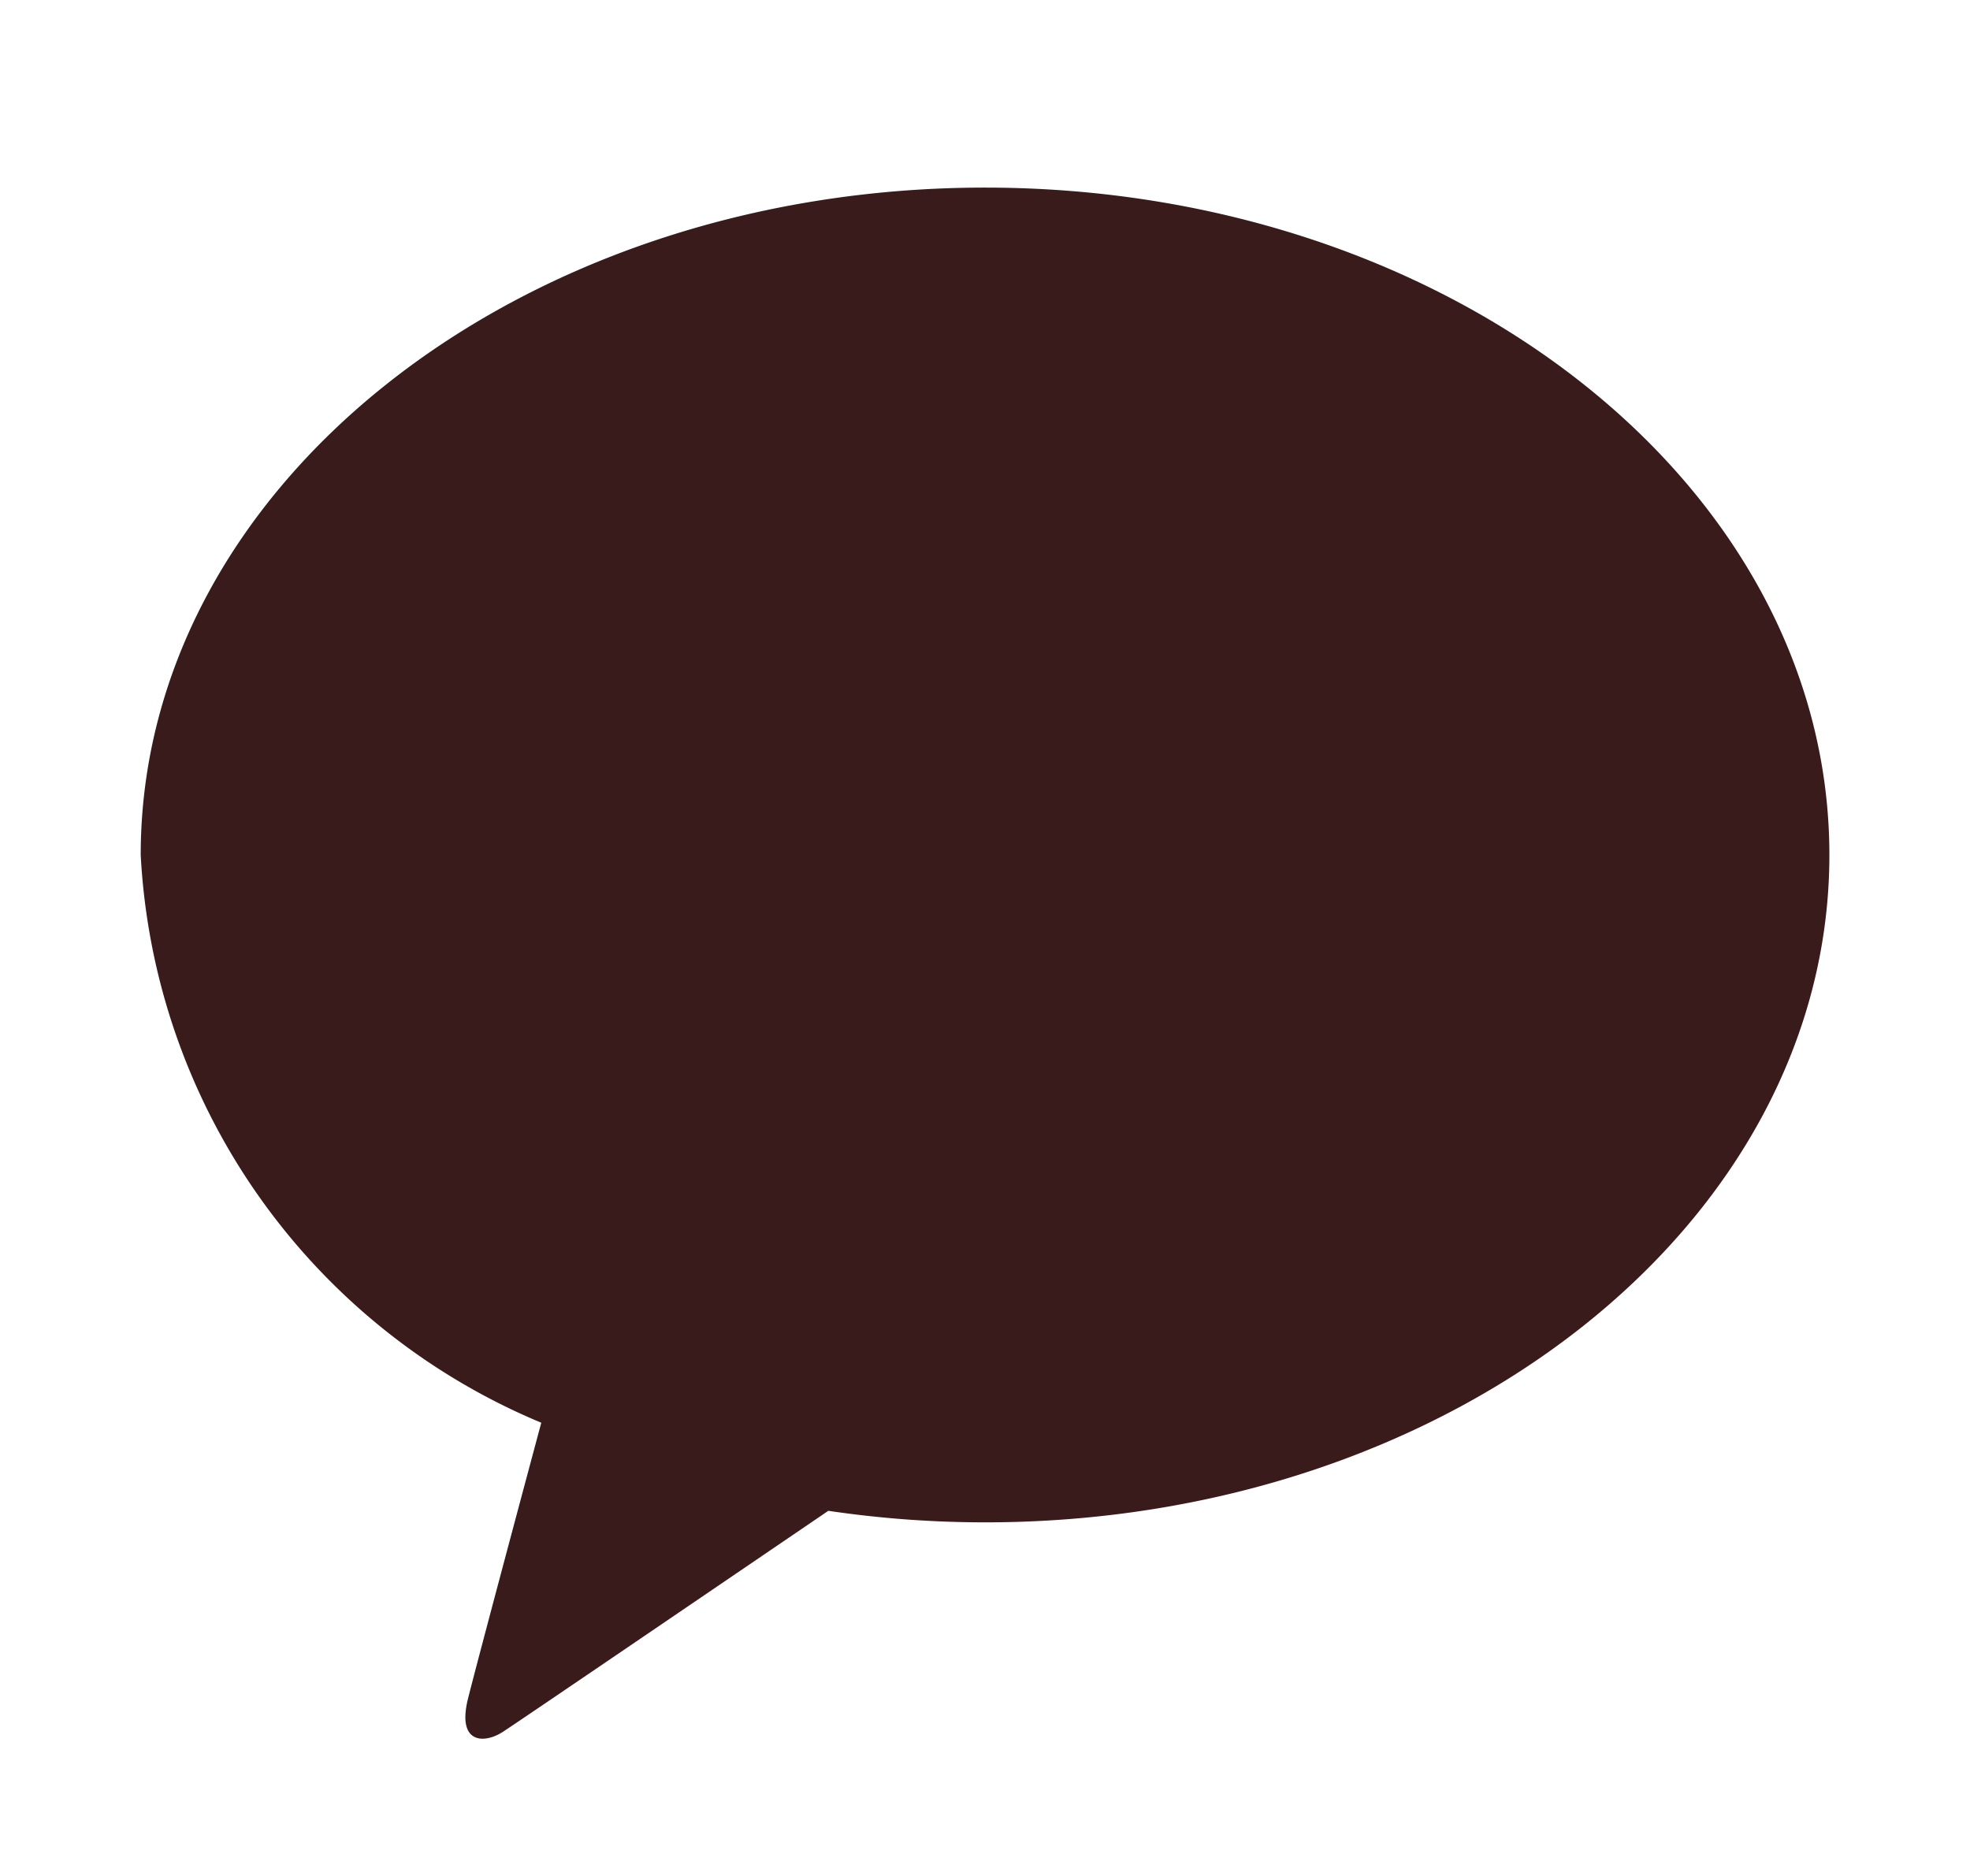<svg xmlns="http://www.w3.org/2000/svg" width="21" height="20" fill="none"><path fill="#391B1B" d="M10.5 2c-4.971 0-9 3.185-9 7.115a6.952 6.952 0 0 0 4.27 6.053c-.188.7-.682 2.546-.781 2.941-.122.49.18.483.377.351.155-.1 2.466-1.674 3.464-2.353a11.41 11.41 0 0 0 1.671.123c4.971 0 9-3.186 9-7.115 0-3.929-4.029-7.115-9-7.115"/></svg>